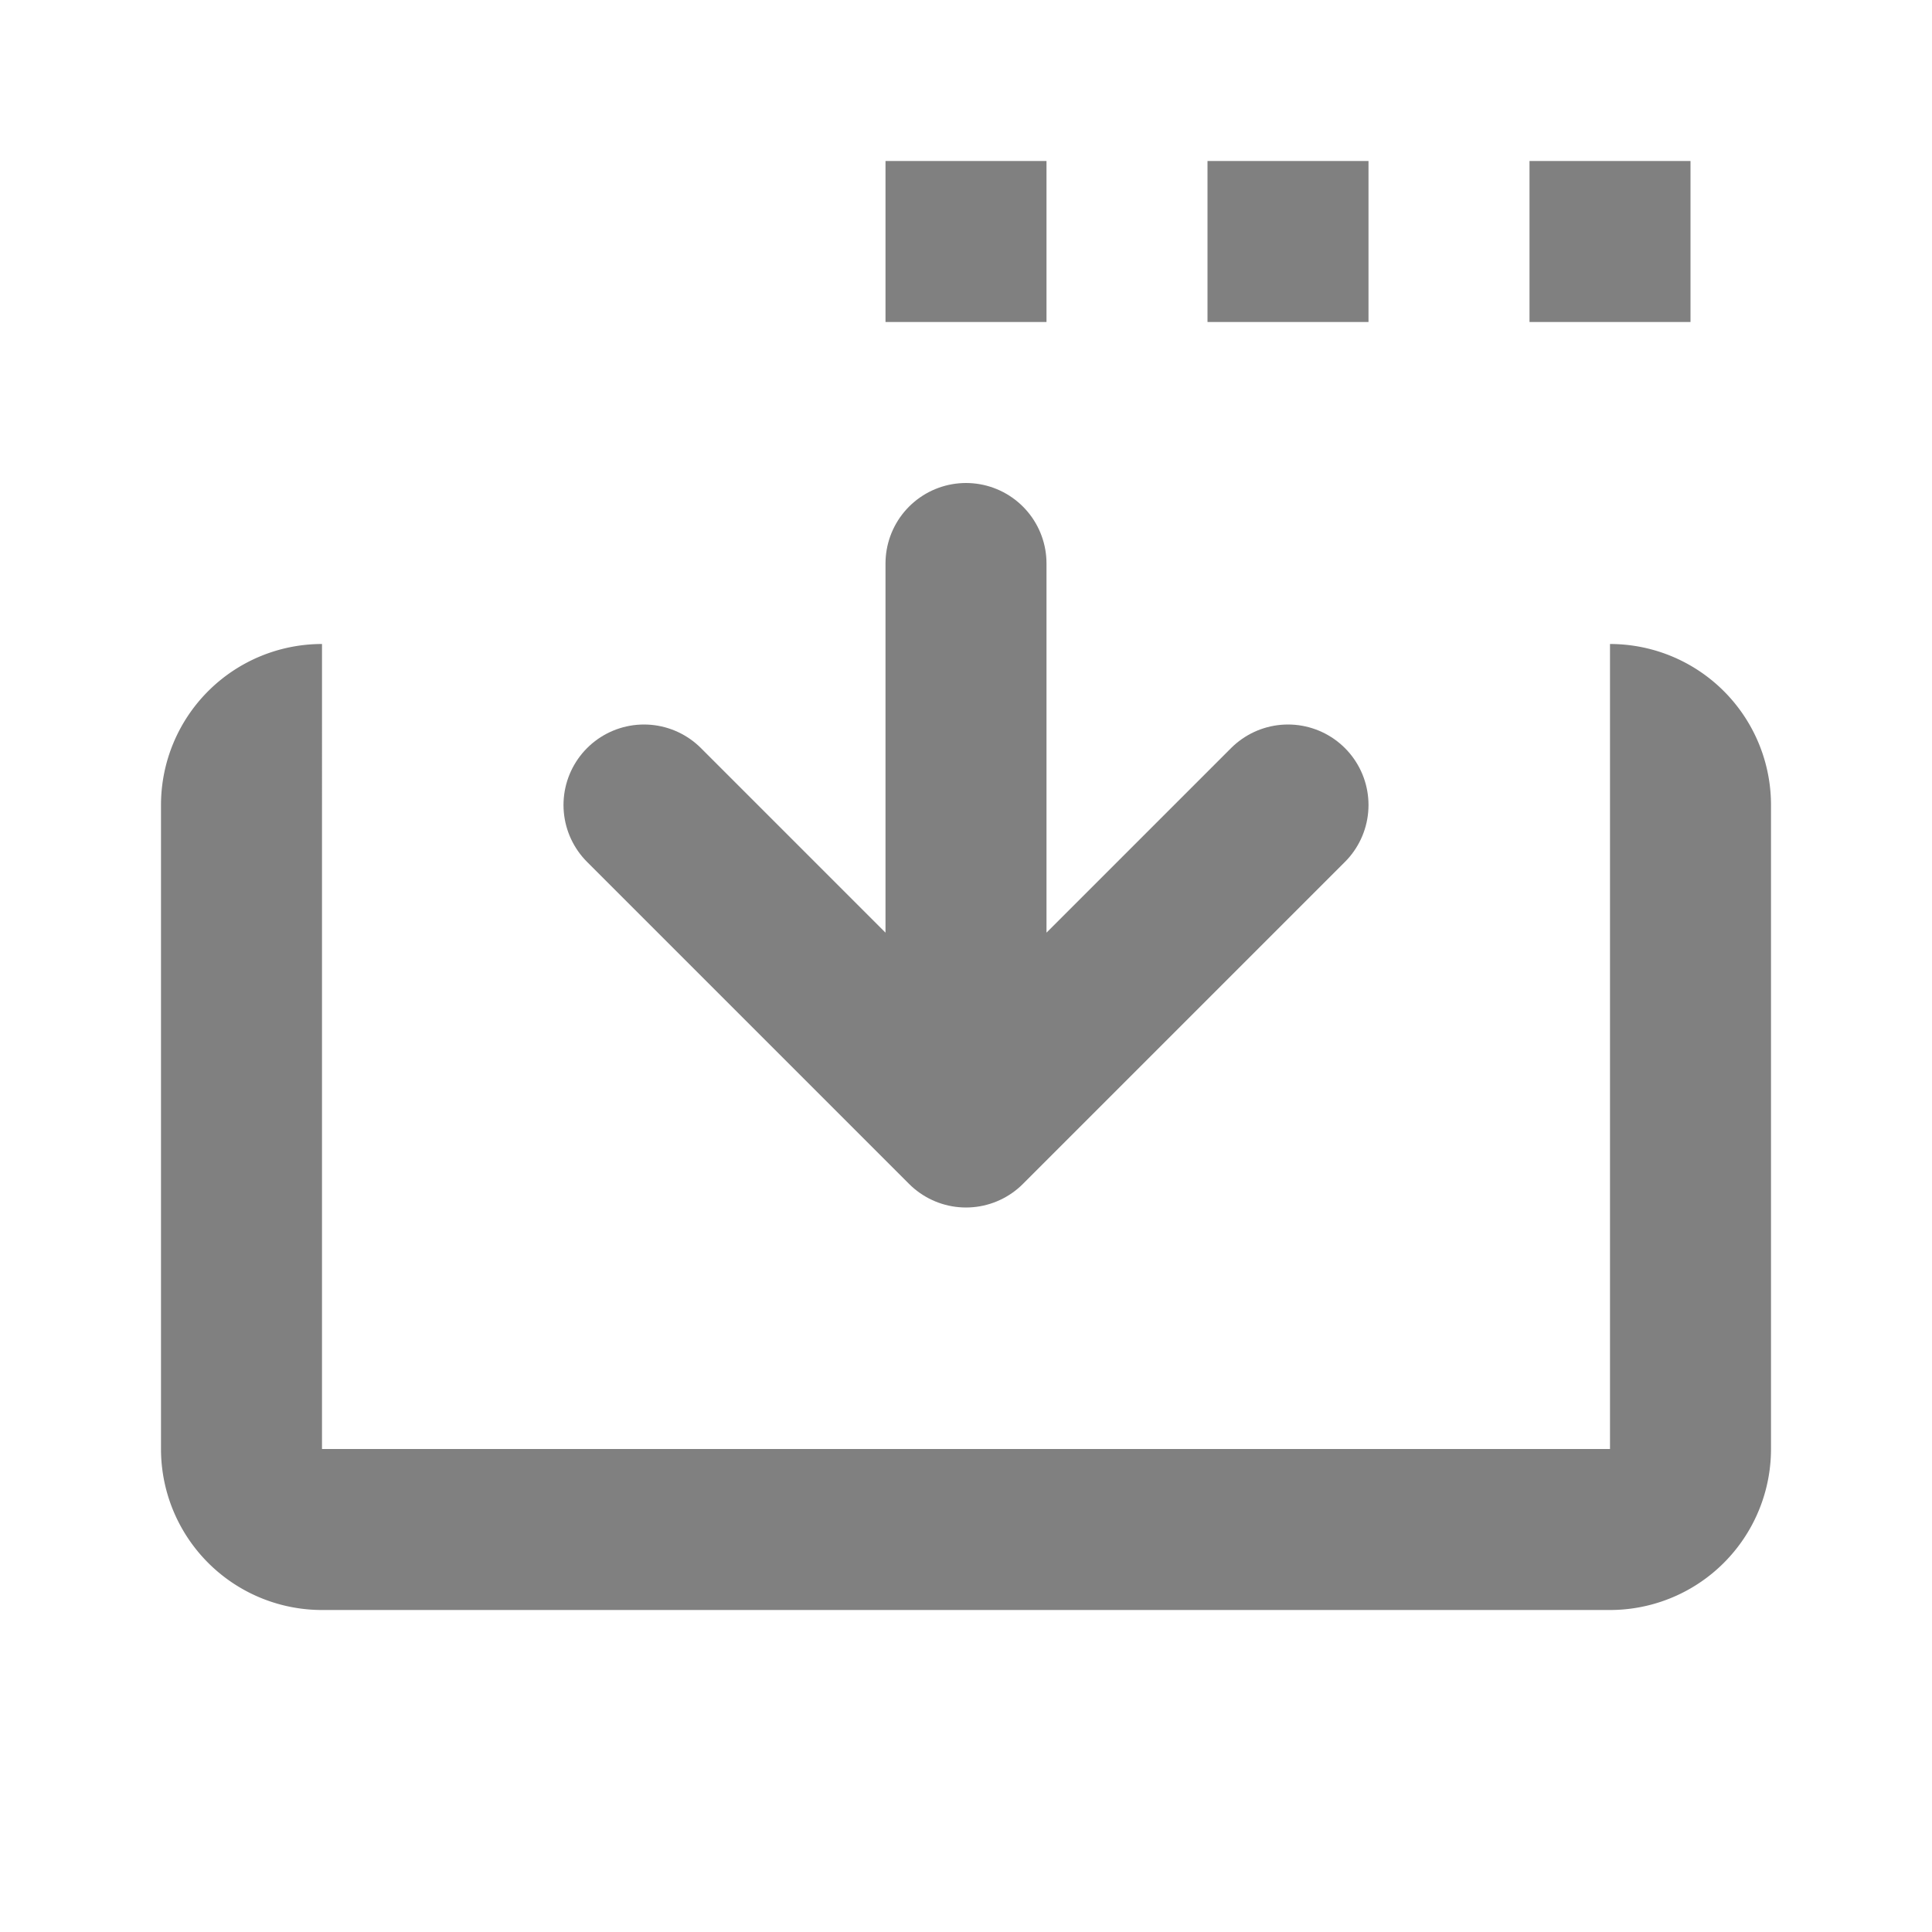 <svg xmlns="http://www.w3.org/2000/svg" viewBox="0 0 24 24">
  <defs>
    <style id="current-color-scheme" type="text/css">
      .ColorScheme-Text { color: #808080 }
    </style>
  </defs>
  <g class="ColorScheme-Text">
    <path style="fill:none;stroke:currentColor;stroke-width:2;stroke-linecap:round;stroke-linejoin:round"
          d="M 12,7 l 0,7 m -4,-4 l 4,4 4,-4"/>

    <g style="fill:currentColor">
      <path d="M 11,2 h 2 v 2 h -2 z m 4,0 h 2 v 2 h -2 z m 4,0 h 2 v 2 h -2"/>
      <path d="m 4,8 a 2,2 0 0 0 -2,2 v 8 a 2,2 0 0 0 2,2 h 16 a 2,2 0 0 0 2,-2 v -8 a 2,2 0 0 0 -2,-2 v 10 h -16 z"/>
    </g>
  </g>
</svg>
